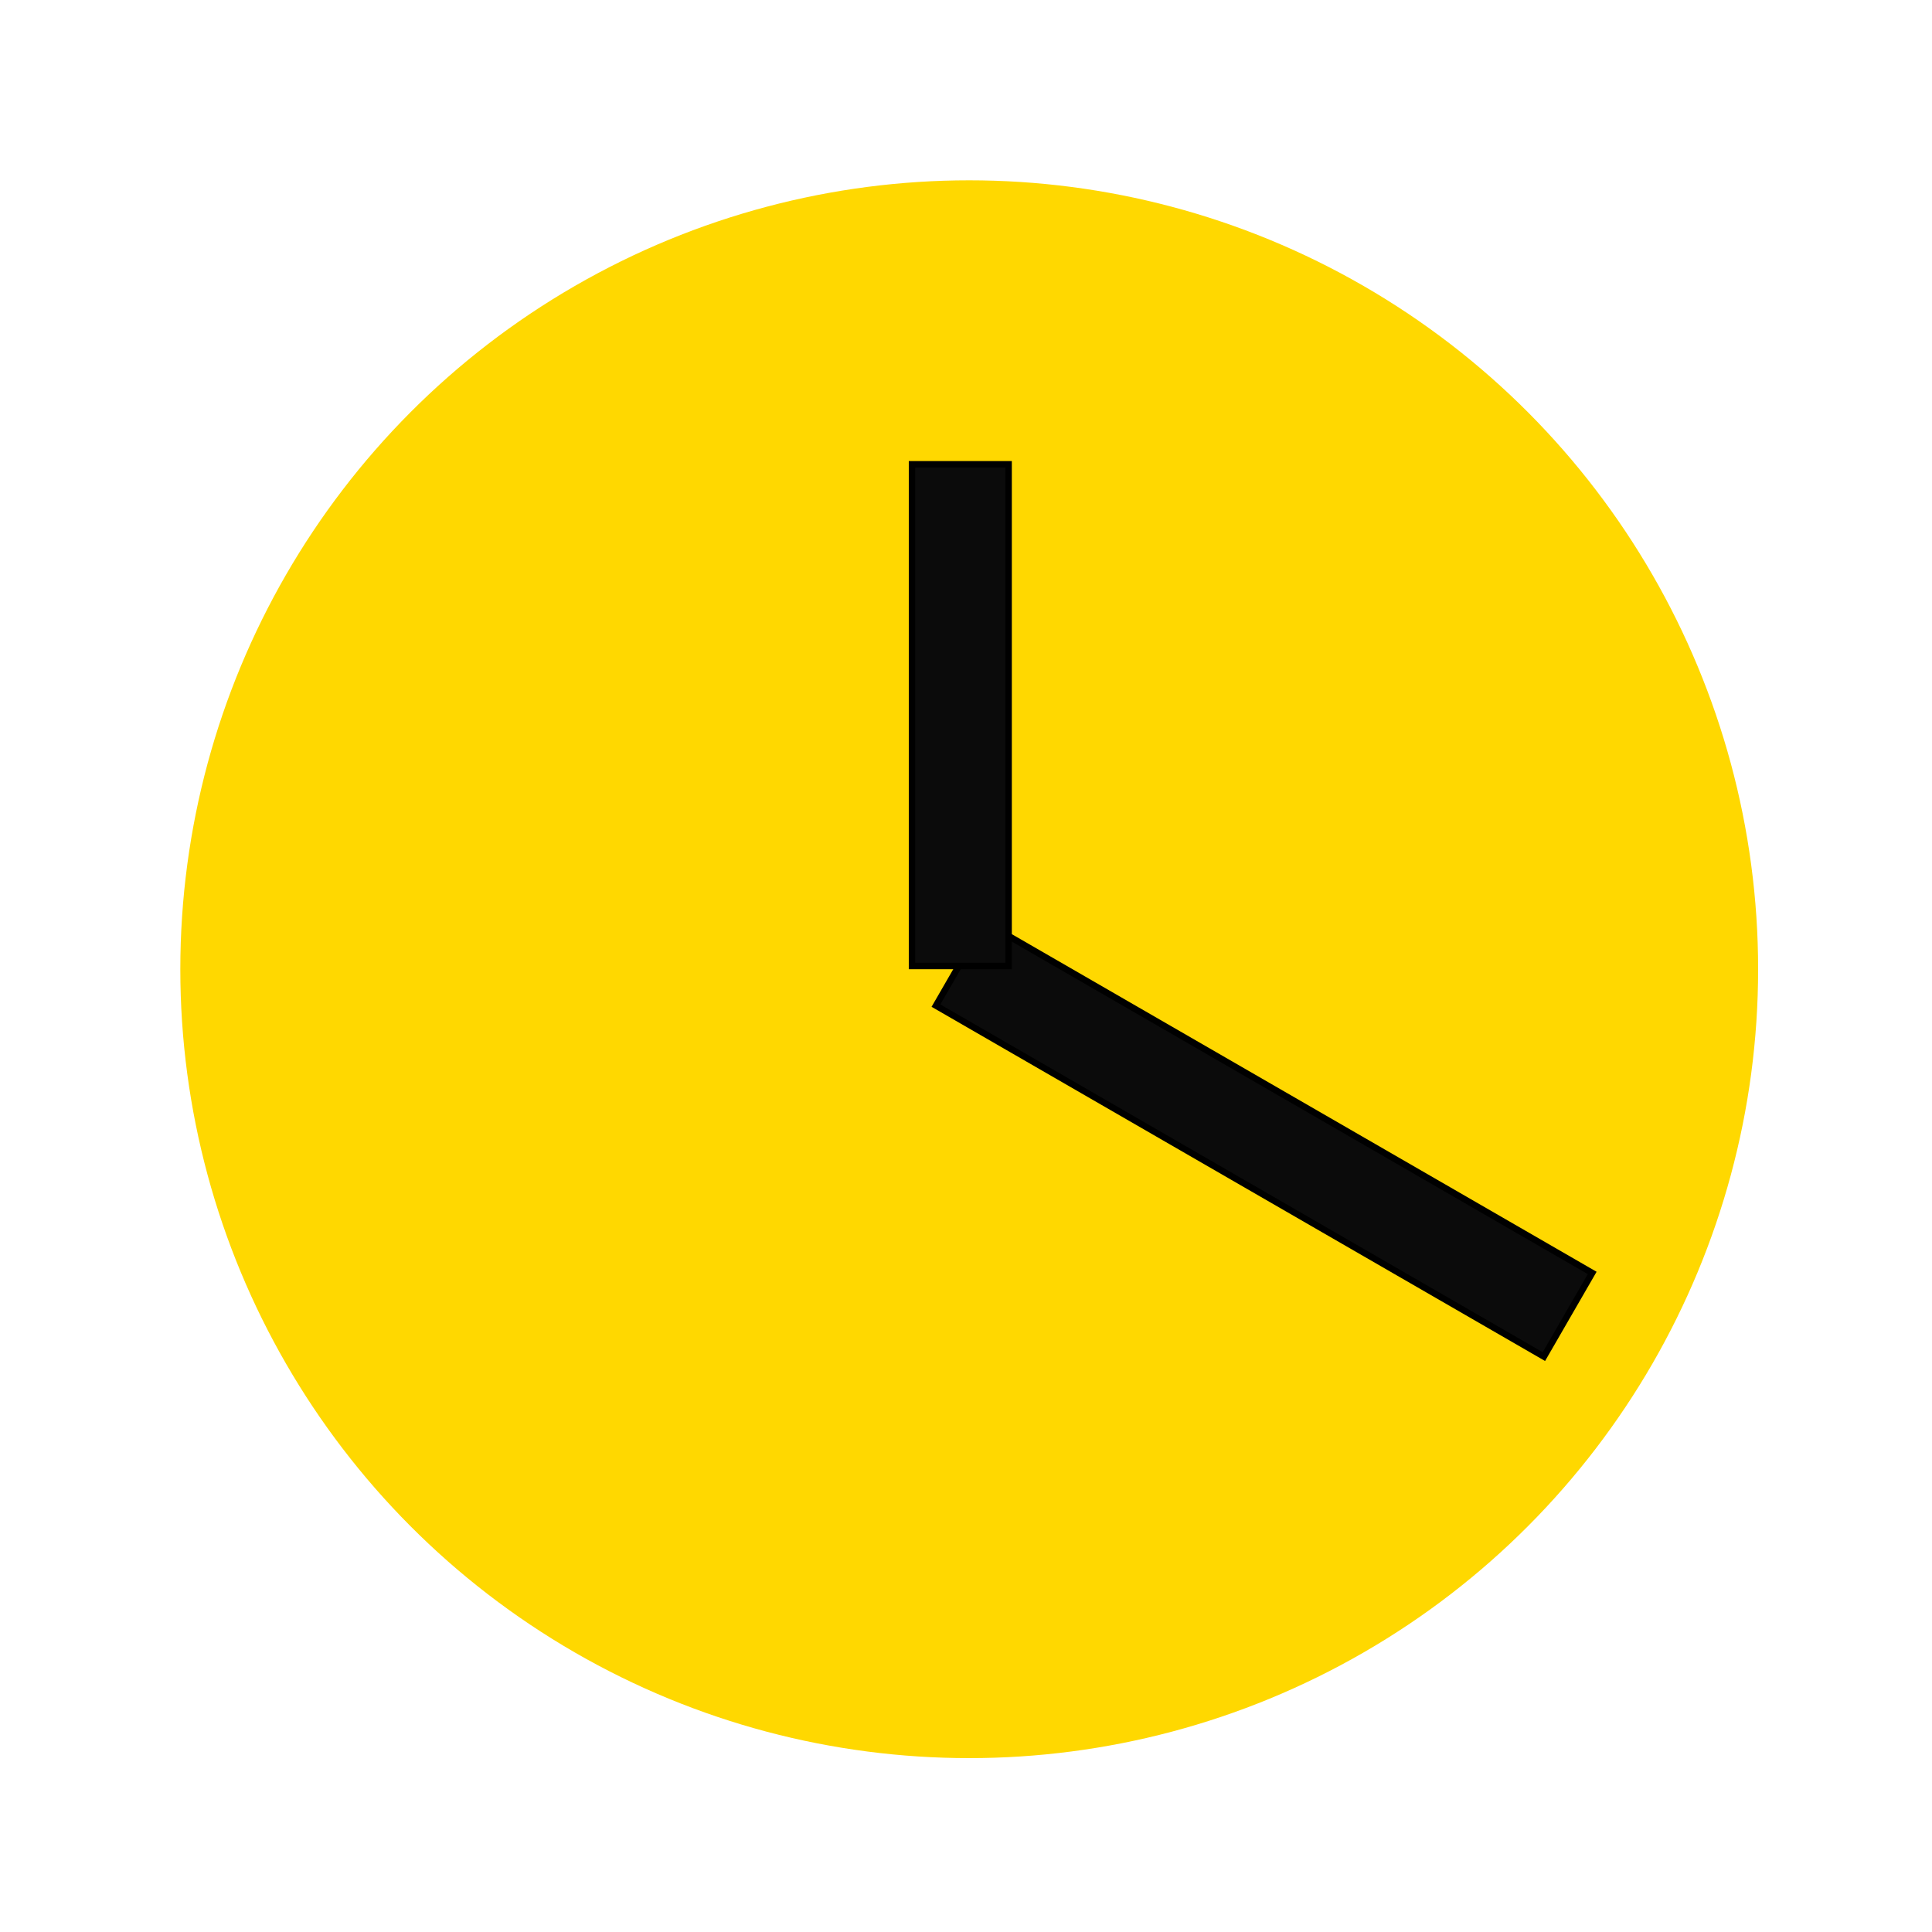 <svg xmlns="http://www.w3.org/2000/svg" width="300" height="300" viewBox="0 0 300 300">
  <defs>
    <style>
      .cls-1 {
        fill: #ffd800;
      }

      .cls-2 {
        fill: #0b0b0b;
        stroke: #000;
        stroke-width: 1px;
        fill-rule: evenodd;
      }
    </style>
  </defs>
  <circle class="cls-1" cx="150.5" cy="150.5" r="122.5"/>
  <path class="cls-2" d="M247.235,197.662l-7.5,12.99-94.4-54.5,7.5-12.99Z"/>
  <path id="Rectangle_1_copy" data-name="Rectangle 1 copy" class="cls-2" d="M141.617,72.094h15V150h-15V72.094Z"/>
</svg>
